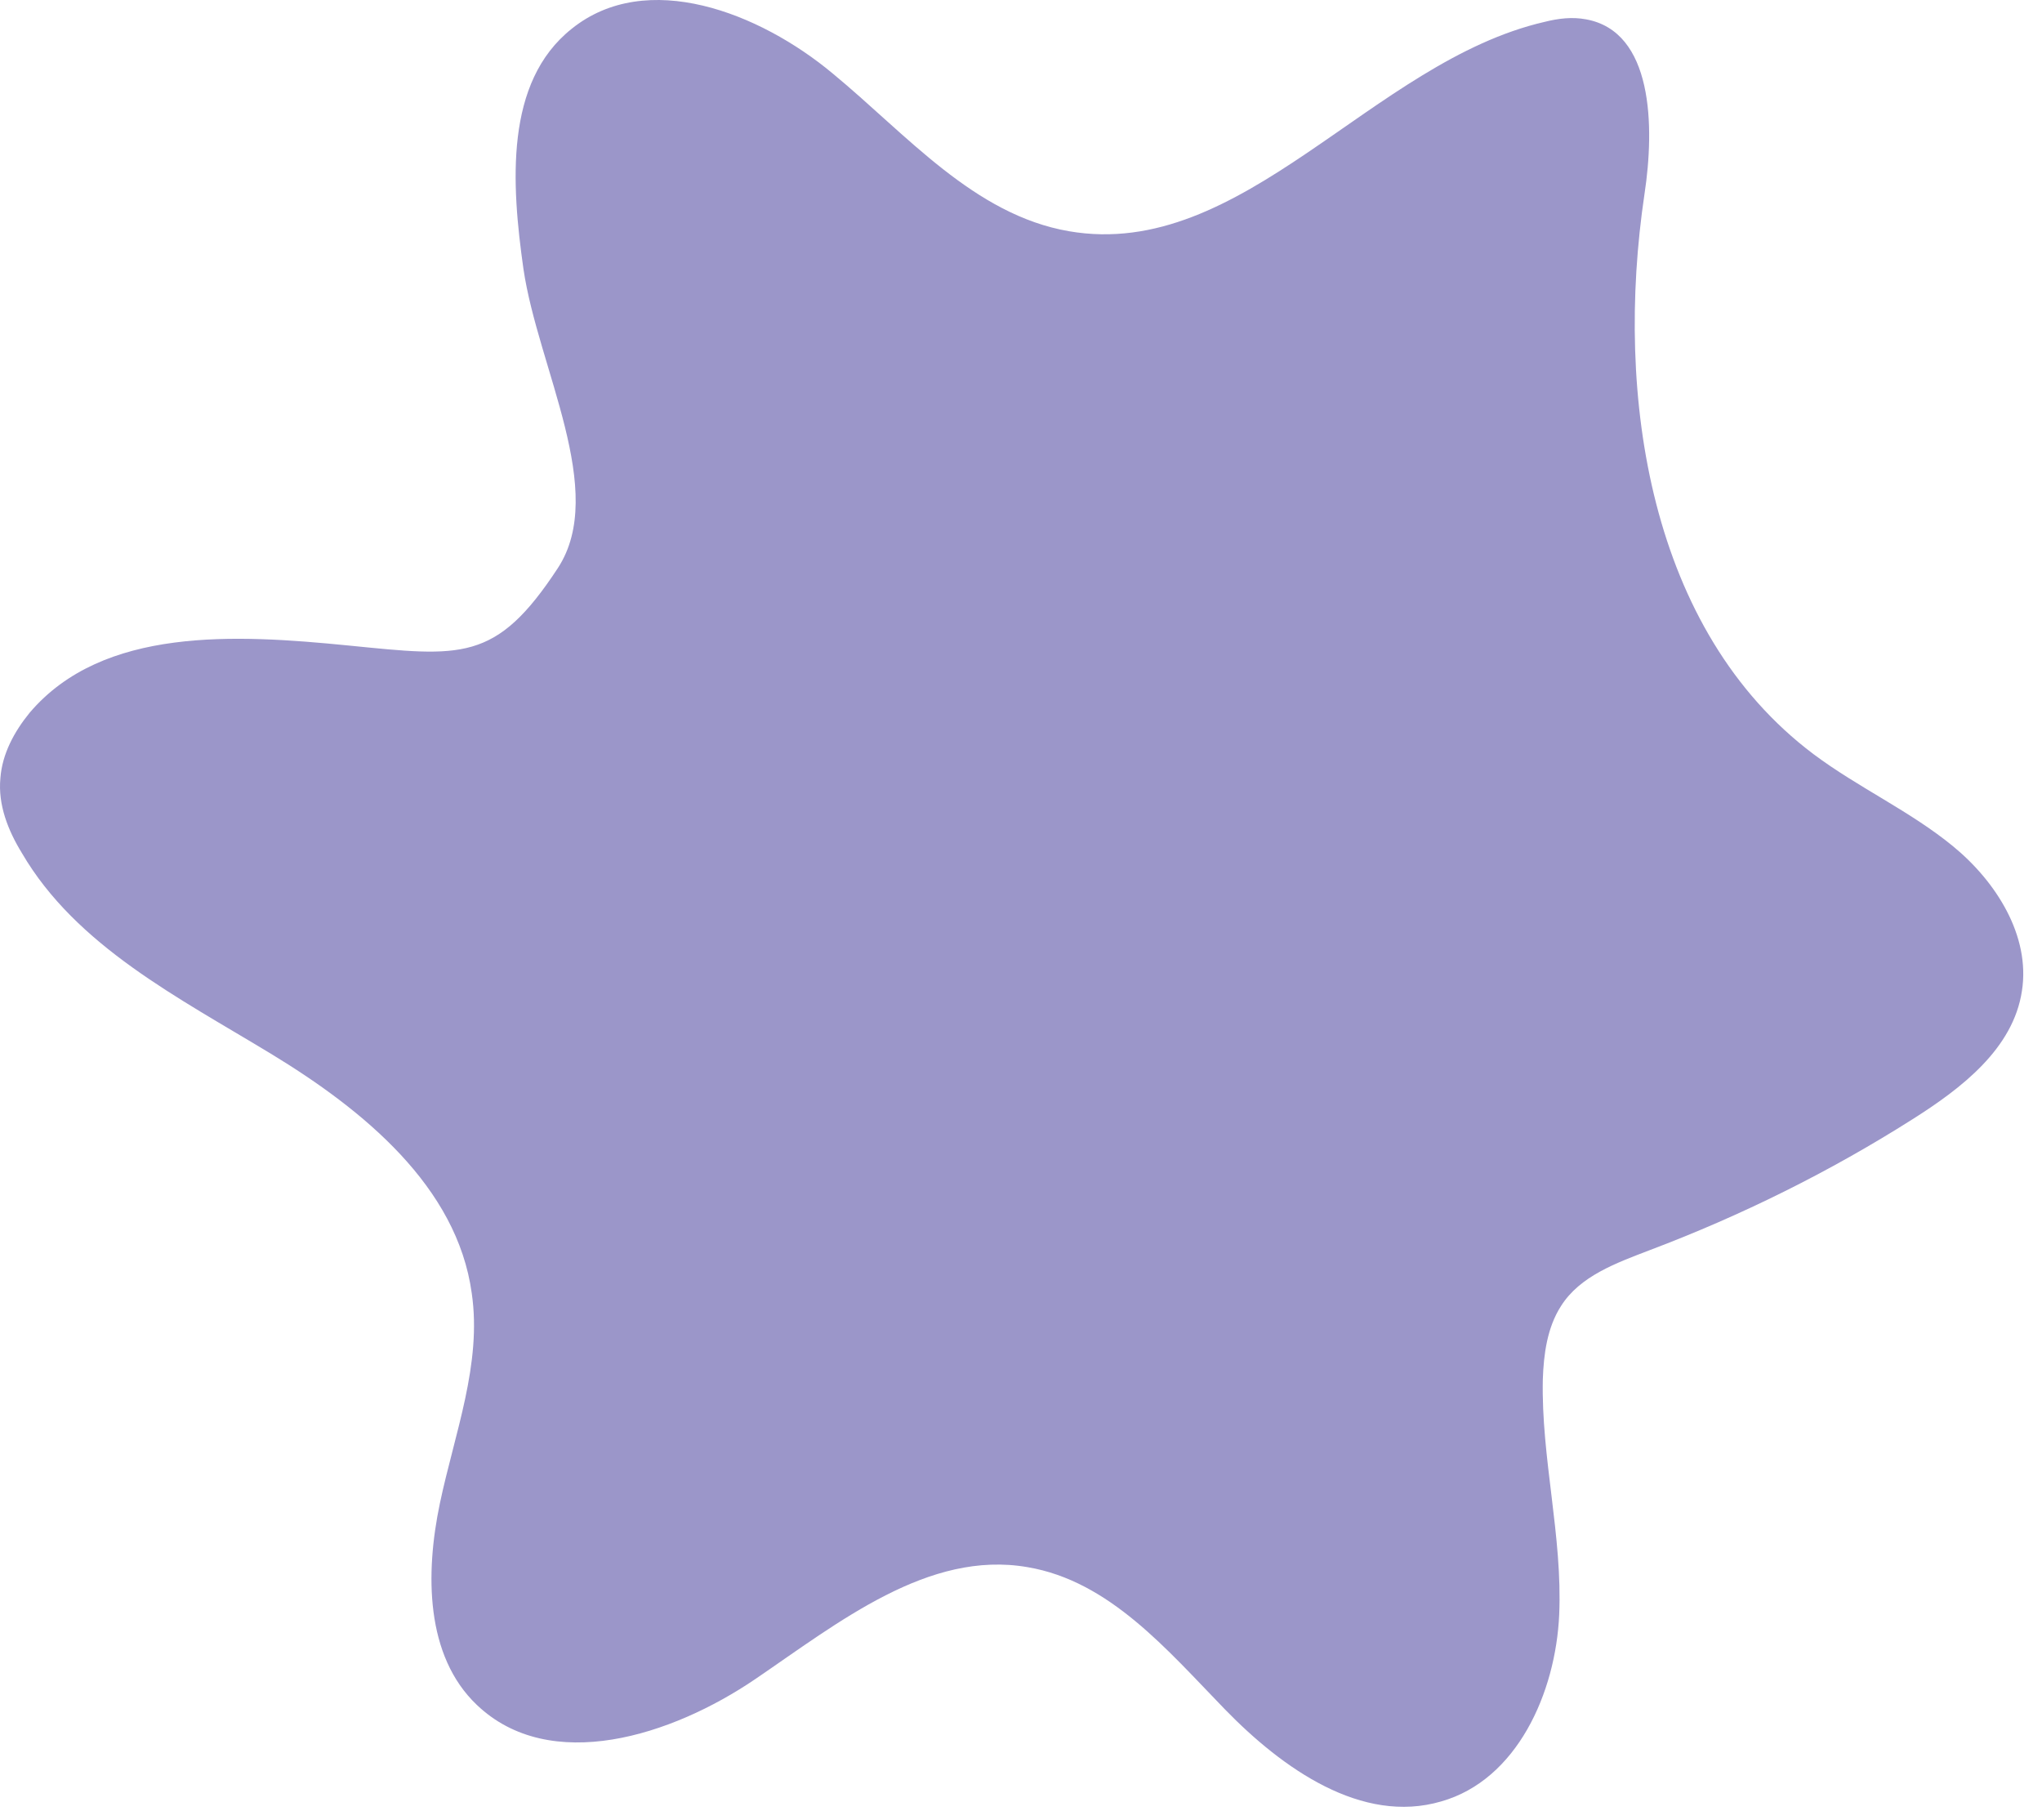 <svg width="46" height="41" viewBox="0 0 46 41" fill="none" xmlns="http://www.w3.org/2000/svg">
<path d="M12.568 12.794C13.694 11.067 12.122 8.293 11.792 6.061C11.52 4.141 11.364 1.851 12.879 0.648C14.567 -0.71 17.11 0.28 18.76 1.657C20.43 3.035 21.944 4.839 24.079 5.208C28 5.887 30.912 1.386 34.794 0.493C35.104 0.415 35.415 0.377 35.725 0.435C37.24 0.706 37.278 2.841 37.045 4.373C36.366 8.933 37.162 14.21 40.85 16.985C41.859 17.741 43.024 18.265 43.995 19.061C44.965 19.856 45.742 21.078 45.548 22.32C45.353 23.62 44.189 24.512 43.083 25.211C41.219 26.394 39.219 27.384 37.162 28.16C36.405 28.451 35.59 28.742 35.163 29.421C34.852 29.906 34.774 30.508 34.755 31.07C34.716 32.836 35.201 34.601 35.124 36.367C35.046 38.132 34.173 40.092 32.465 40.577C30.679 41.101 28.893 39.84 27.592 38.501C26.292 37.162 24.991 35.61 23.147 35.3C20.915 34.912 18.896 36.541 17.013 37.822C15.13 39.102 12.393 39.976 10.743 38.404C9.579 37.298 9.579 35.436 9.909 33.864C10.239 32.292 10.86 30.721 10.627 29.13C10.297 26.724 8.181 24.997 6.104 23.736C4.027 22.475 1.717 21.311 0.494 19.216C0.184 18.711 -0.049 18.129 0.009 17.528C0.048 16.985 0.32 16.48 0.669 16.053C2.319 14.113 5.308 14.288 7.851 14.54C10.394 14.792 11.17 14.928 12.568 12.794Z" fill="#9B96C9"/>
</svg>

